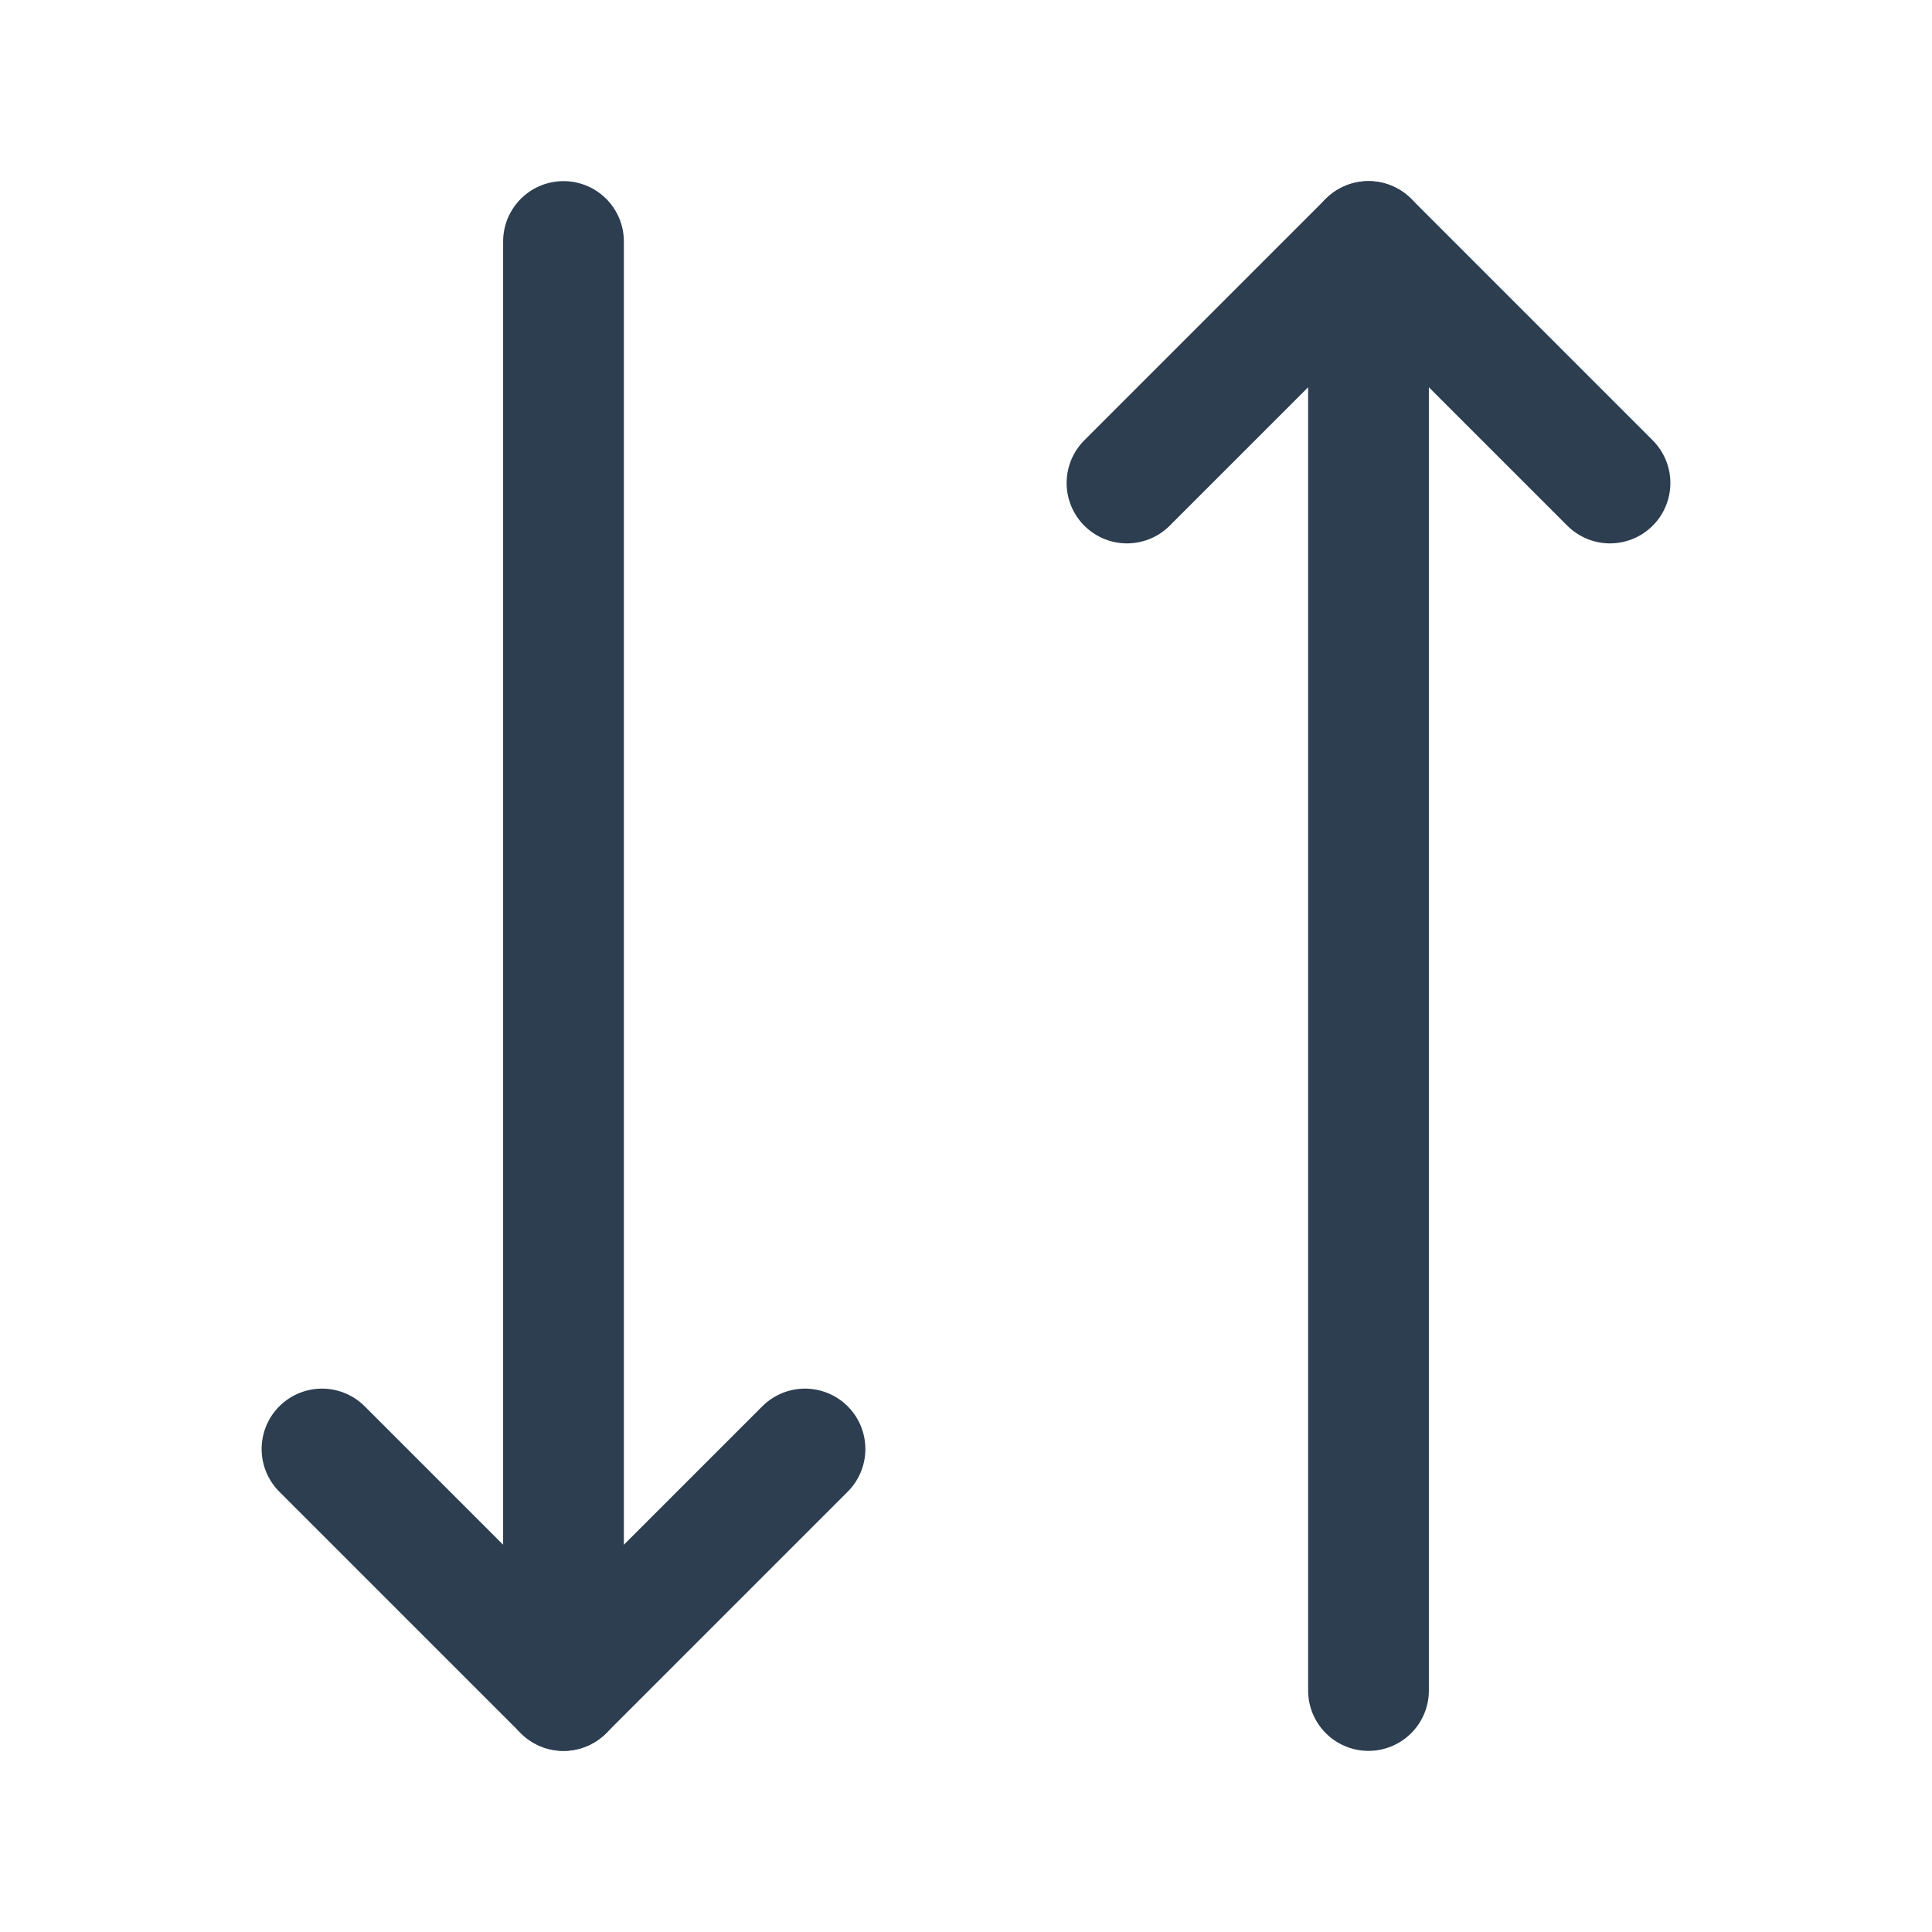 <svg id="usage" xmlns="http://www.w3.org/2000/svg" width="19" height="19" viewBox="0 0 24 24">
  <path id="Path_735" data-name="Path 735" d="M0,0H24V24H0Z" fill="none"/>
  <line id="Line_214" data-name="Line 214" y2="18" transform="translate(17 3)" fill="none" stroke="#2c3e50" stroke-linecap="round" stroke-linejoin="round" stroke-width="1.5"/>
  <path id="Path_736" data-name="Path 736" d="M10,18,7,21,4,18" fill="none" stroke="#2c3e50" stroke-linecap="round" stroke-linejoin="round" stroke-width="1.5"/>
  <line id="Line_215" data-name="Line 215" y1="18" transform="translate(7 3)" fill="none" stroke="#2c3e50" stroke-linecap="round" stroke-linejoin="round" stroke-width="1.5"/>
  <path id="Path_737" data-name="Path 737" d="M20,6,17,3,14,6" fill="none" stroke="#2c3e50" stroke-linecap="round" stroke-linejoin="round" stroke-width="1.5"/>
</svg>
